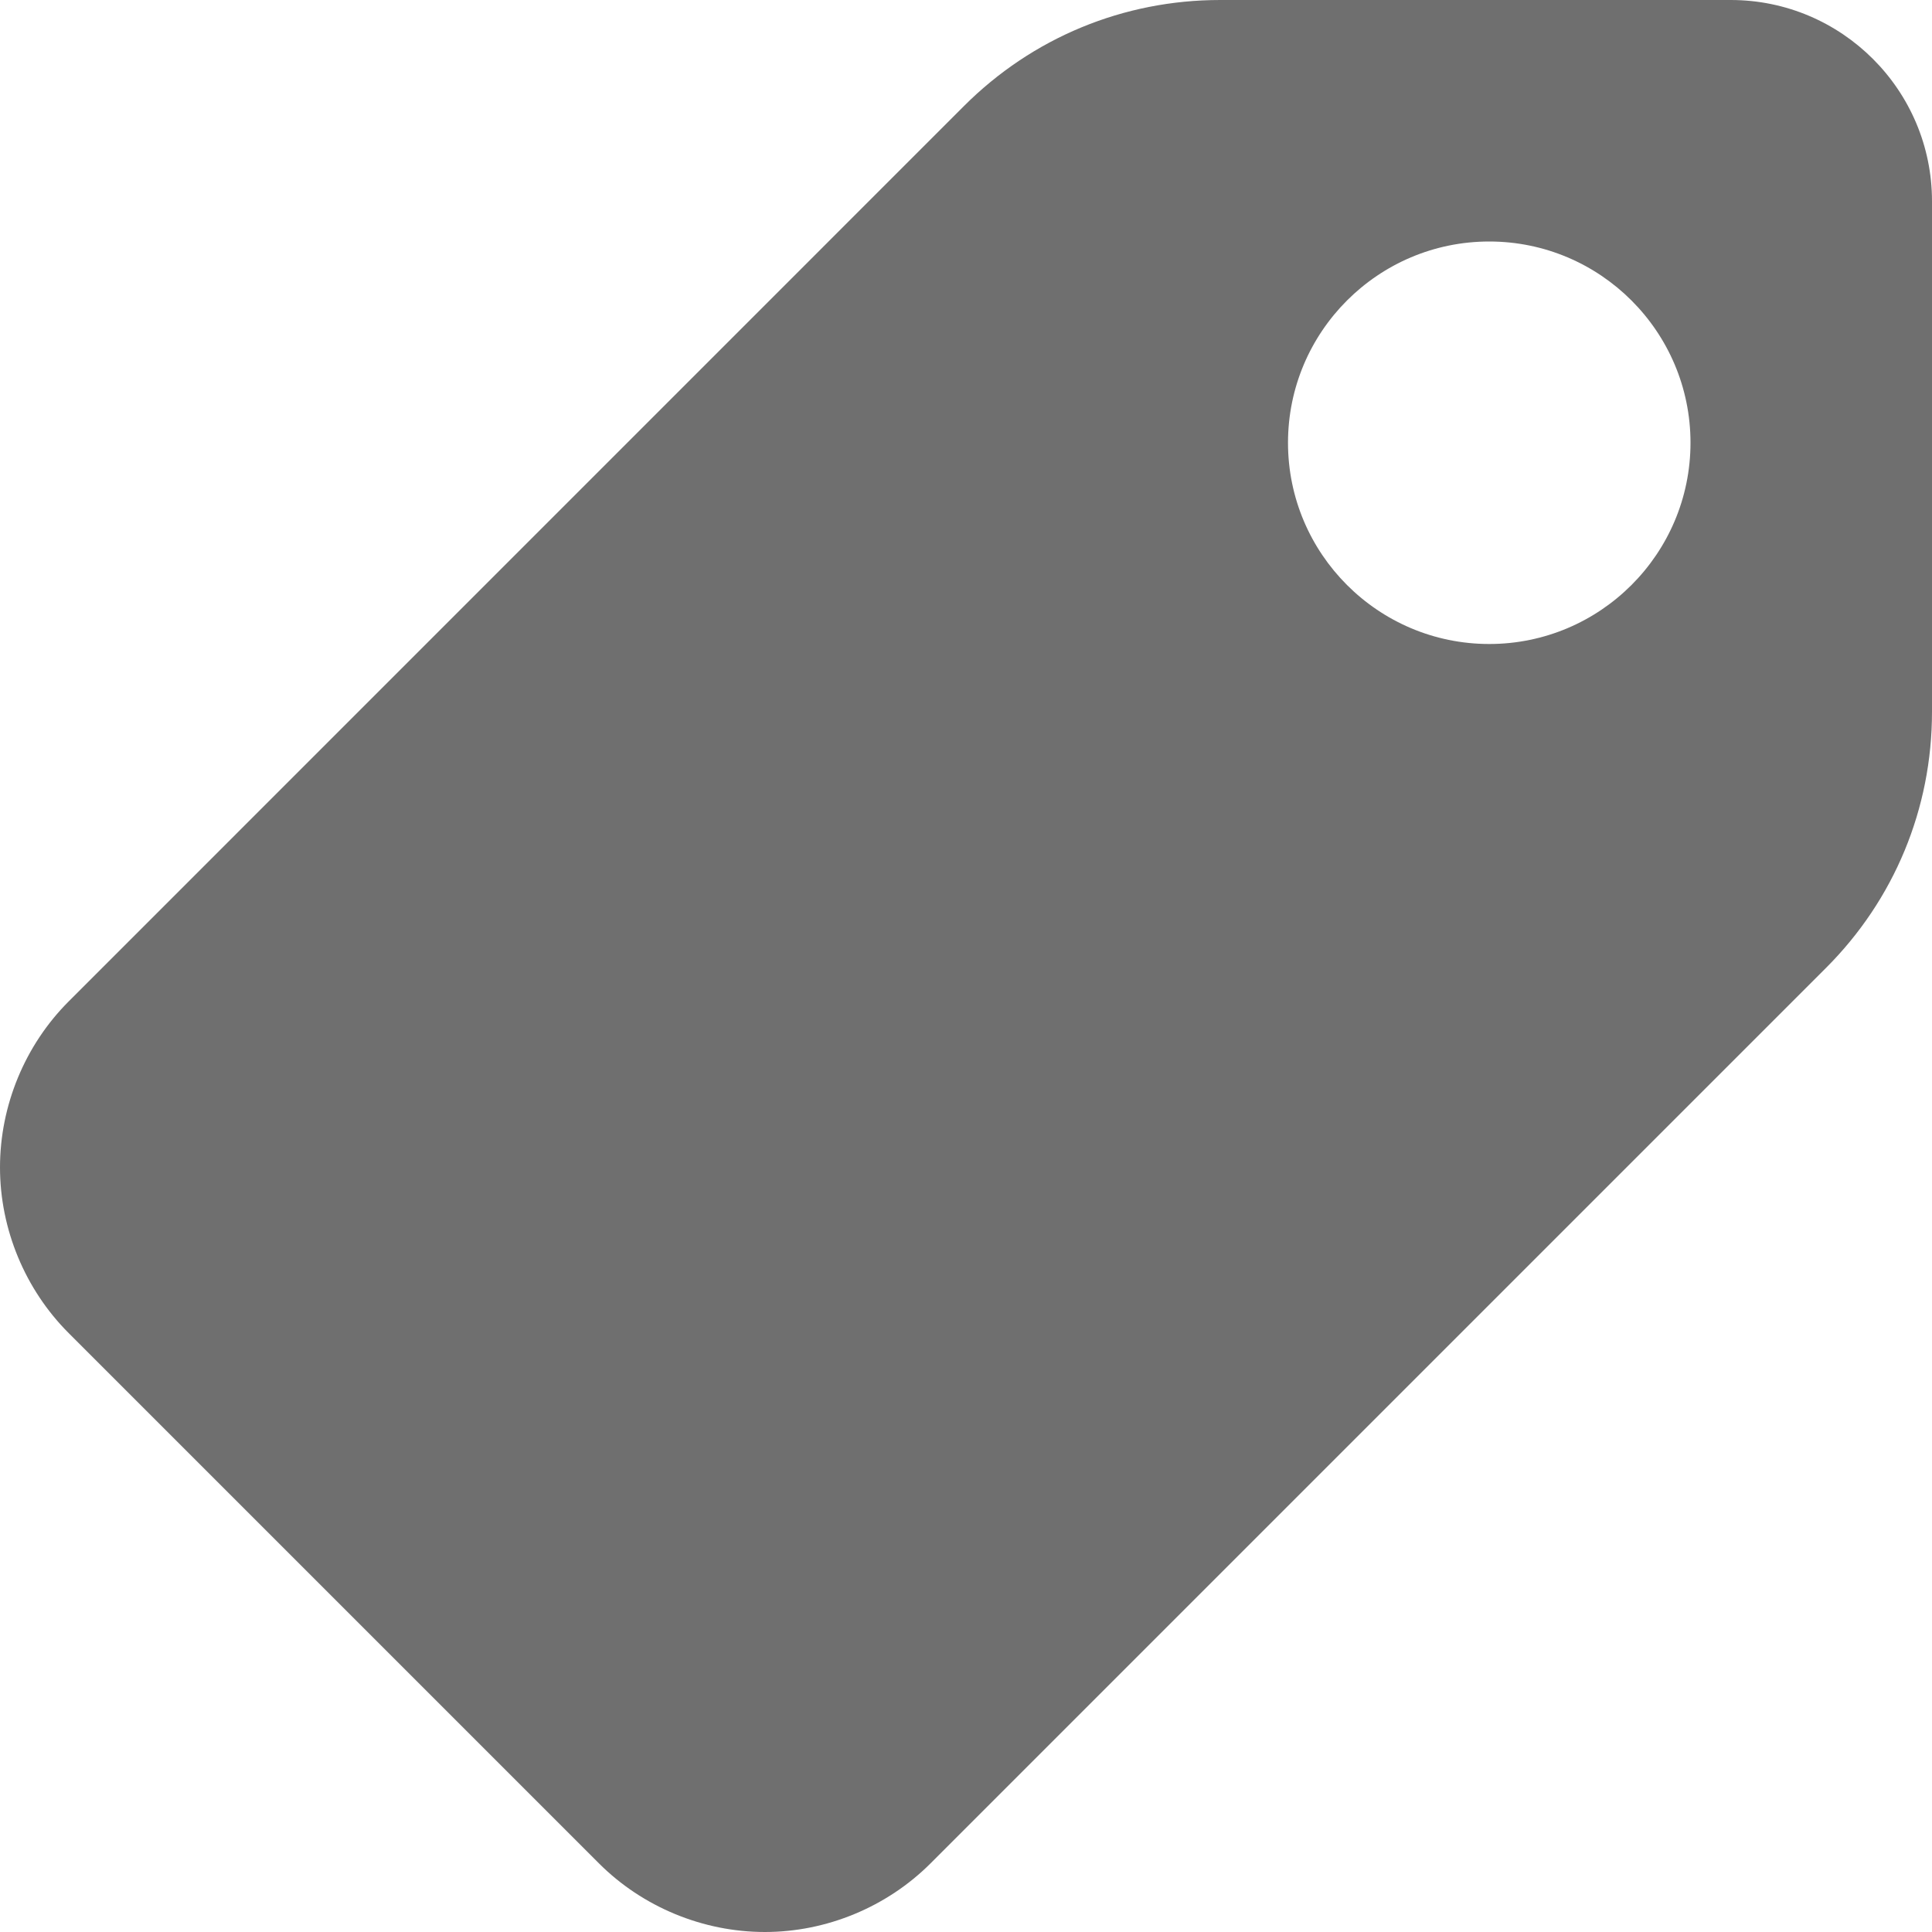 <svg width="24" height="24" viewBox="0 0 24 24" fill="none" xmlns="http://www.w3.org/2000/svg">
<path d="M21.5 0H15.157C13.955 0 12.824 0.468 11.974 1.318L0.853 12.44C0.311 12.982 0 13.732 0 14.502C0 15.268 0.311 16.018 0.853 16.56L7.441 23.148C7.982 23.689 8.732 24 9.502 24C10.268 24 11.018 23.689 11.56 23.147L22.682 12.025C23.532 11.176 24 10.045 24 8.843V2.5C24 1.121 22.879 0 21.5 0ZM18.5 8C17.121 8 16 6.879 16 5.5C16 4.121 17.121 3 18.5 3C19.879 3 21 4.121 21 5.5C21 6.879 19.879 8 18.5 8Z" fill="#6F6F6F"/>
</svg>
